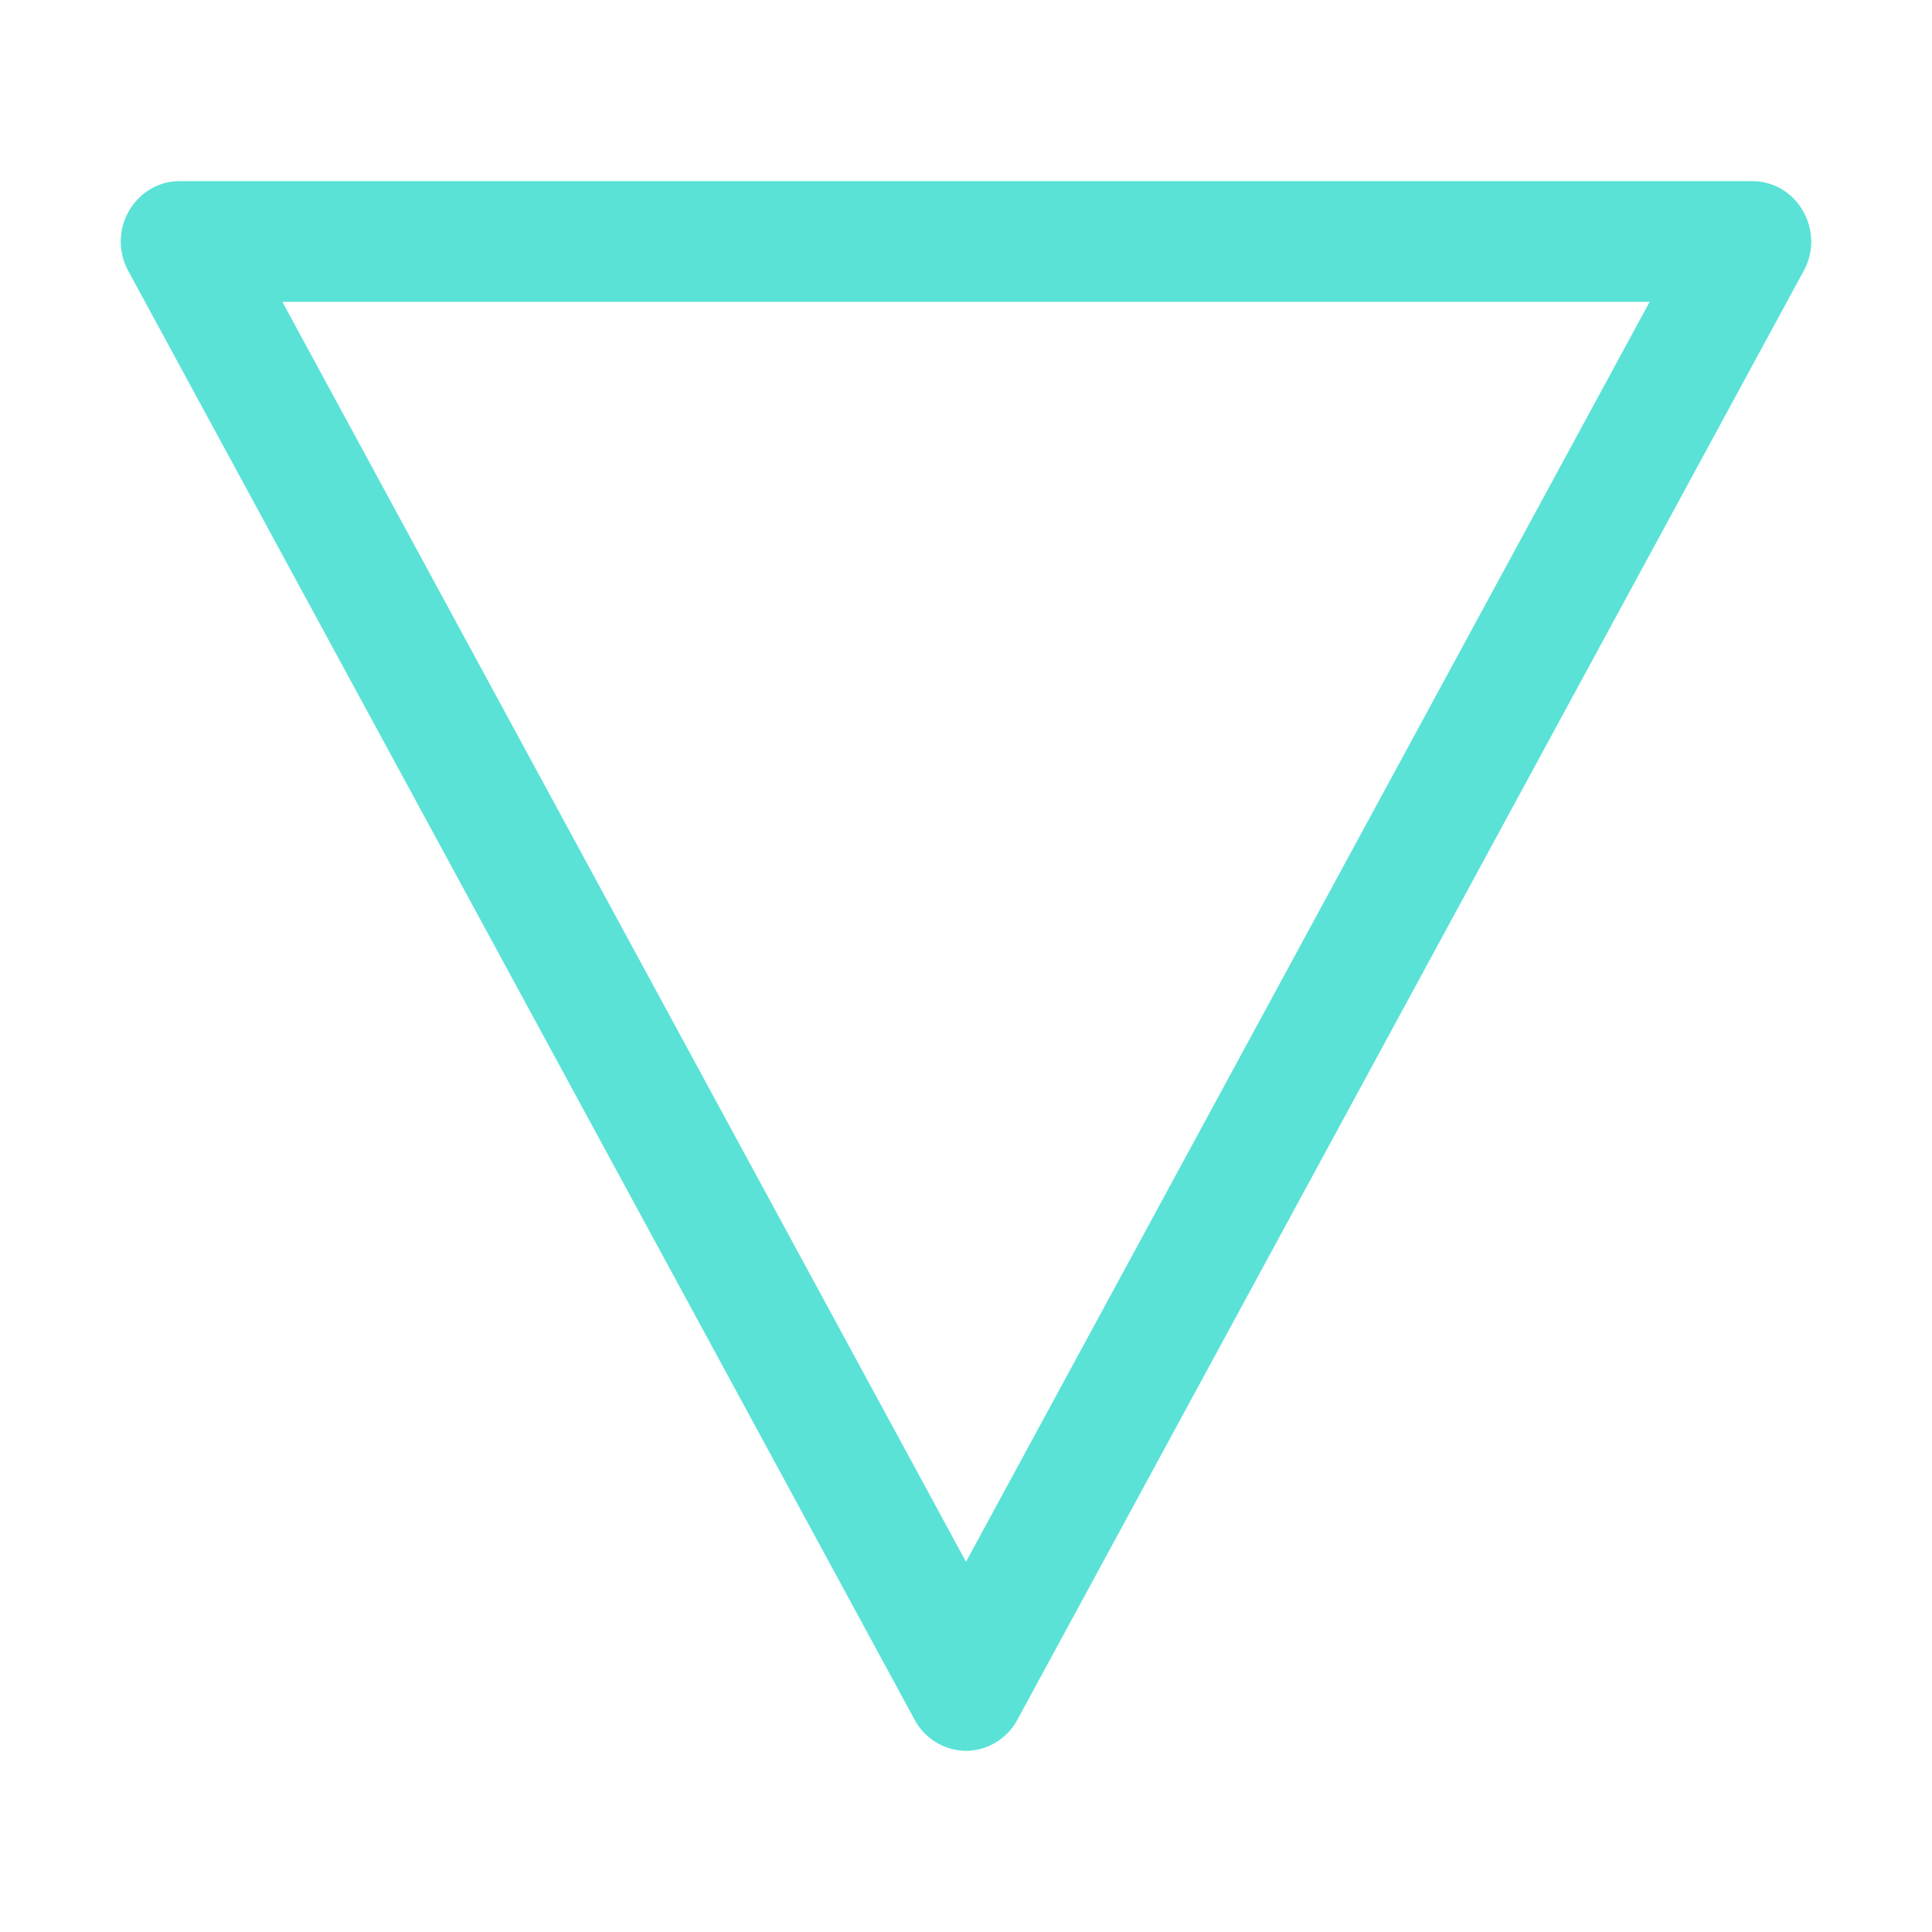 <svg xmlns="http://www.w3.org/2000/svg" width="100" height="100" viewBox="0 0 32 32"><path fill="#5ae2d7" d="m2.125 4.488l13.019 23.987A.98.98 0 0 0 16 29a.98.98 0 0 0 .856-.525L29.874 4.488A1 1 0 0 0 30 4c-.002-.523-.411-1-.98-1H2.98c-.569 0-.979.477-.98 1c0 .163.039.33.125.488M27.323 5L16 25.868L4.677 5z"/></svg>